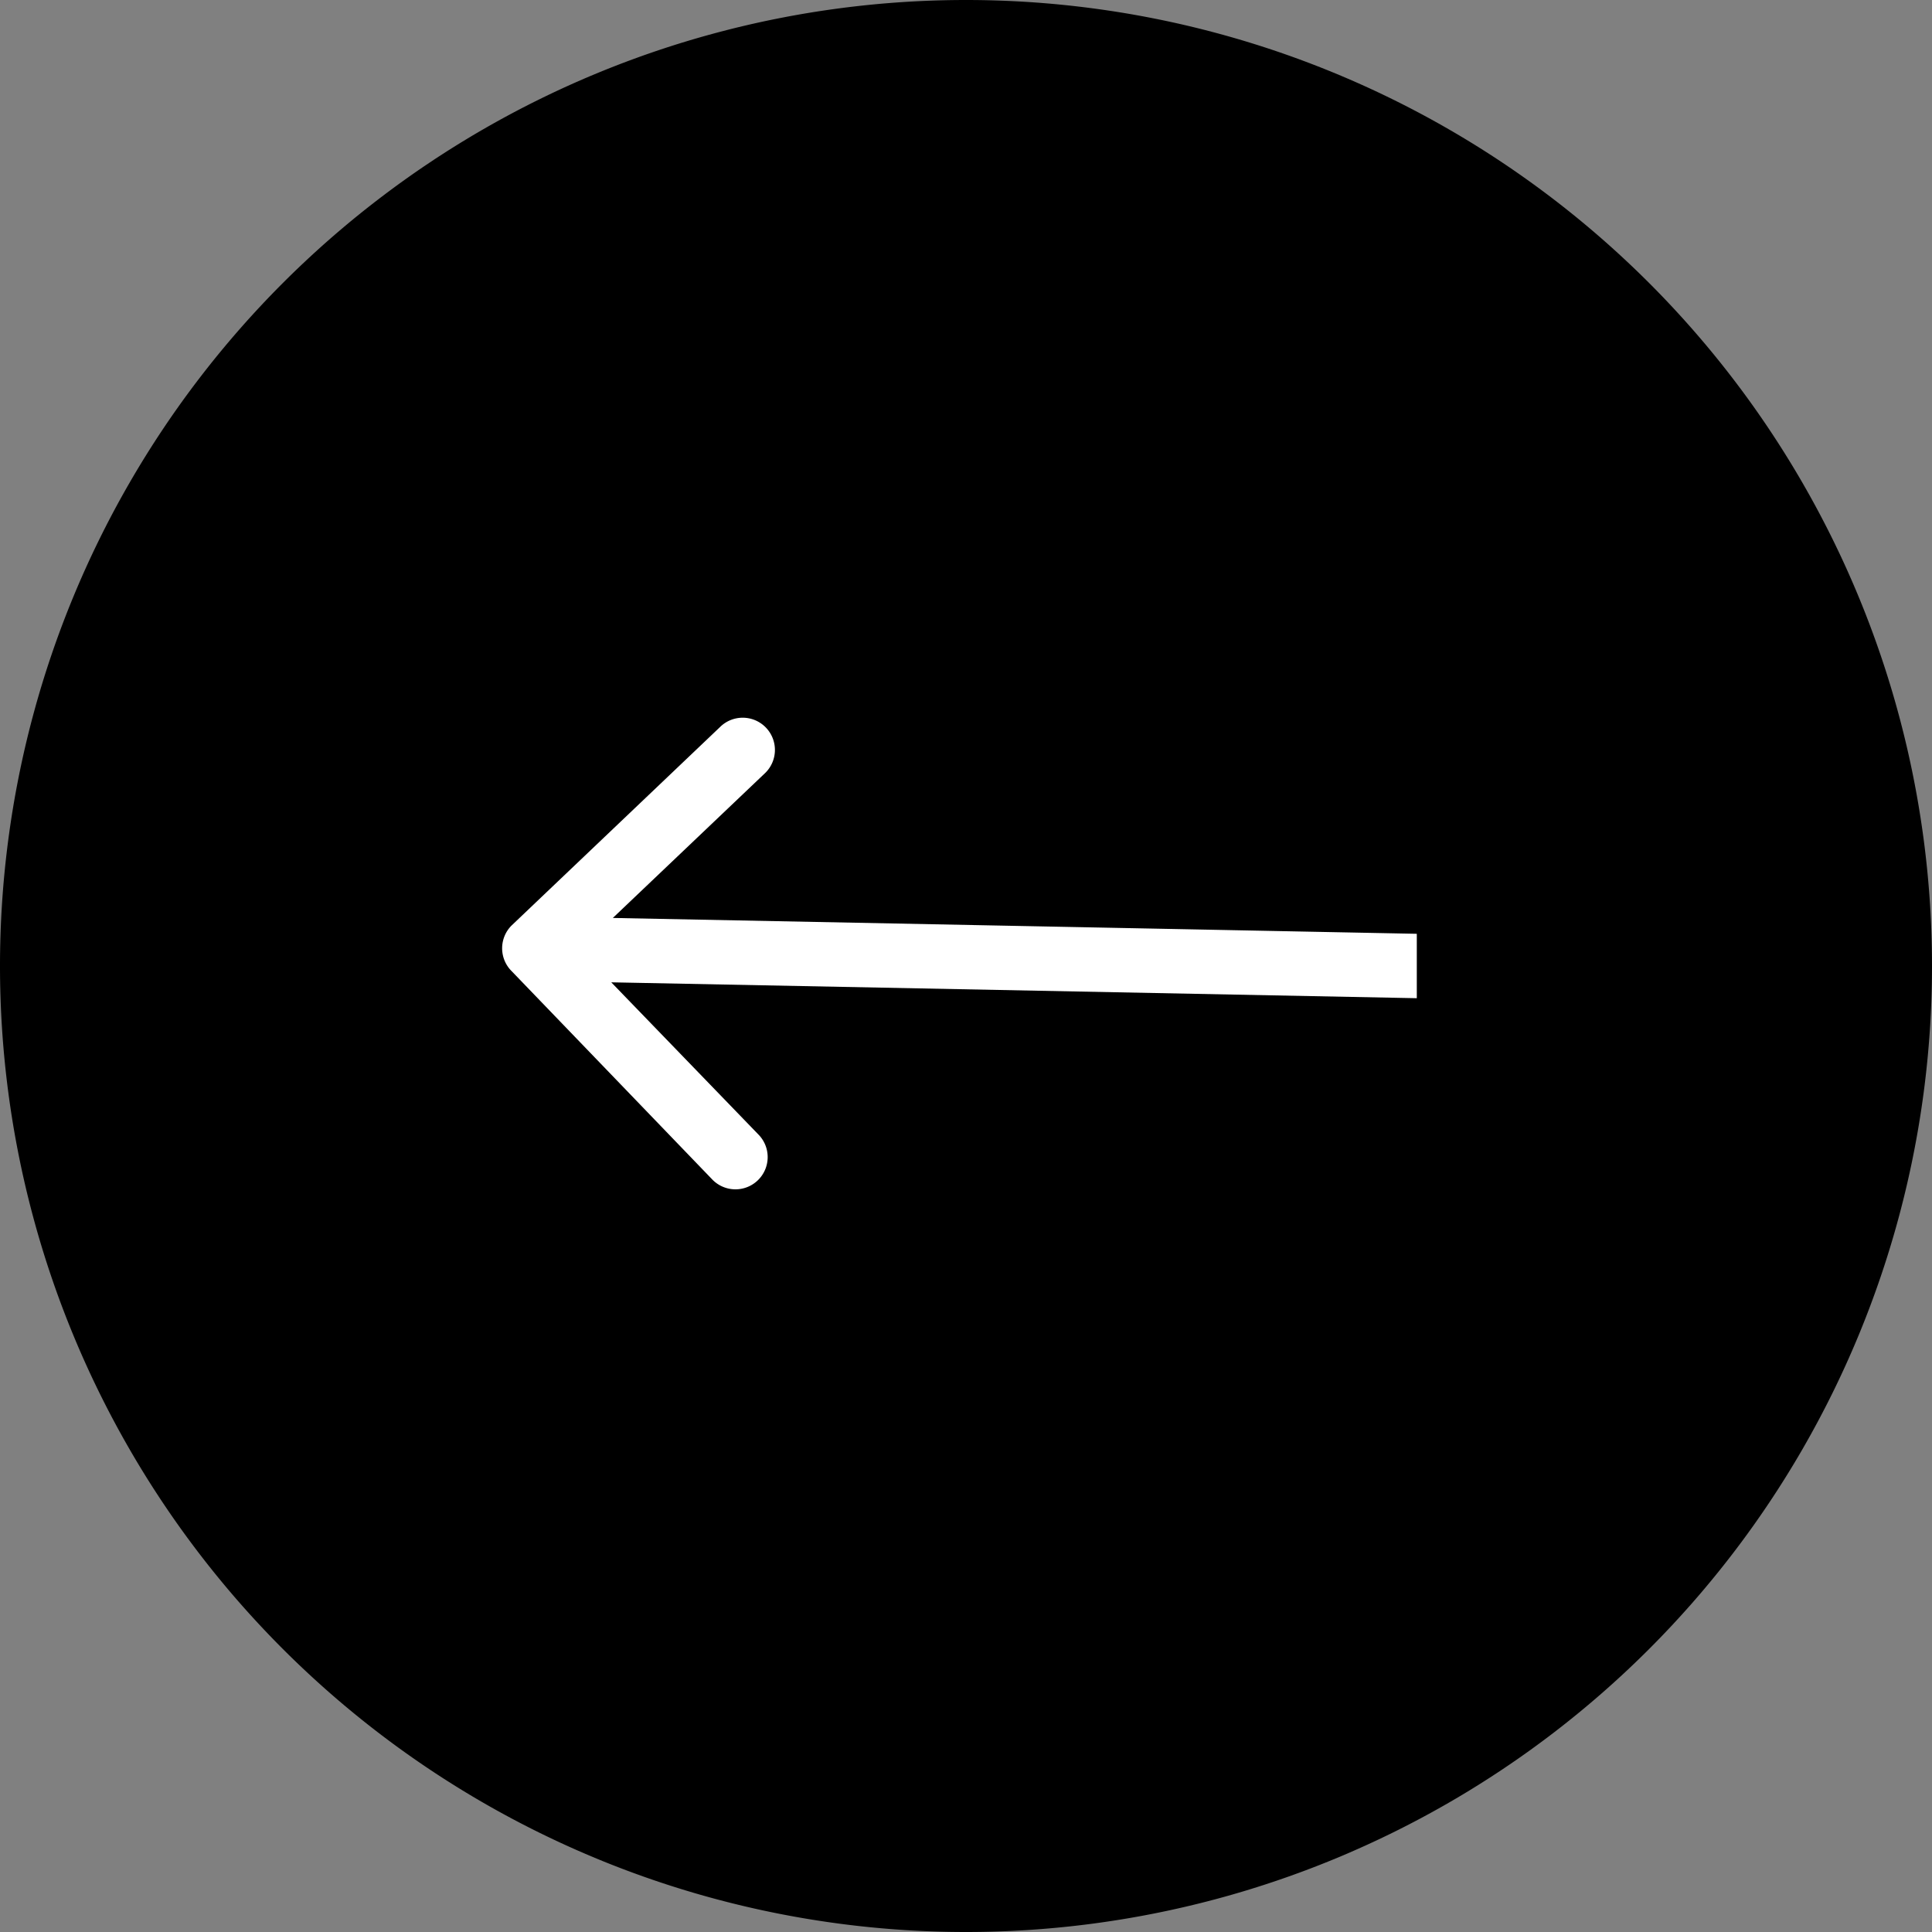 <svg xmlns="http://www.w3.org/2000/svg" viewBox="0 0 60 60"><rect x="0" y="0" width="60" height="60" fill="#808080" stroke="none"/><defs><style>.cls-1{fill:#fff;}</style></defs><g id="Layer_2" data-name="Layer 2"><g id="Layer_1-2" data-name="Layer 1"><path d="M30,60h0A30,30,0,0,1,0,30H0A30,30,0,0,1,30,0h0A30,30,0,0,1,60,30h0A30,30,0,0,1,30,60Z"/><path class="cls-1" d="M15.89,28.74a1,1,0,0,0,0,1.42l6.24,6.48a1,1,0,0,0,1.42,0,1,1,0,0,0,0-1.41L18,29.49,23.77,24a1,1,0,0,0,0-1.42,1,1,0,0,0-1.41,0ZM44,29,16.6,28.46l0,2L44,31Z"/></g></g></svg>